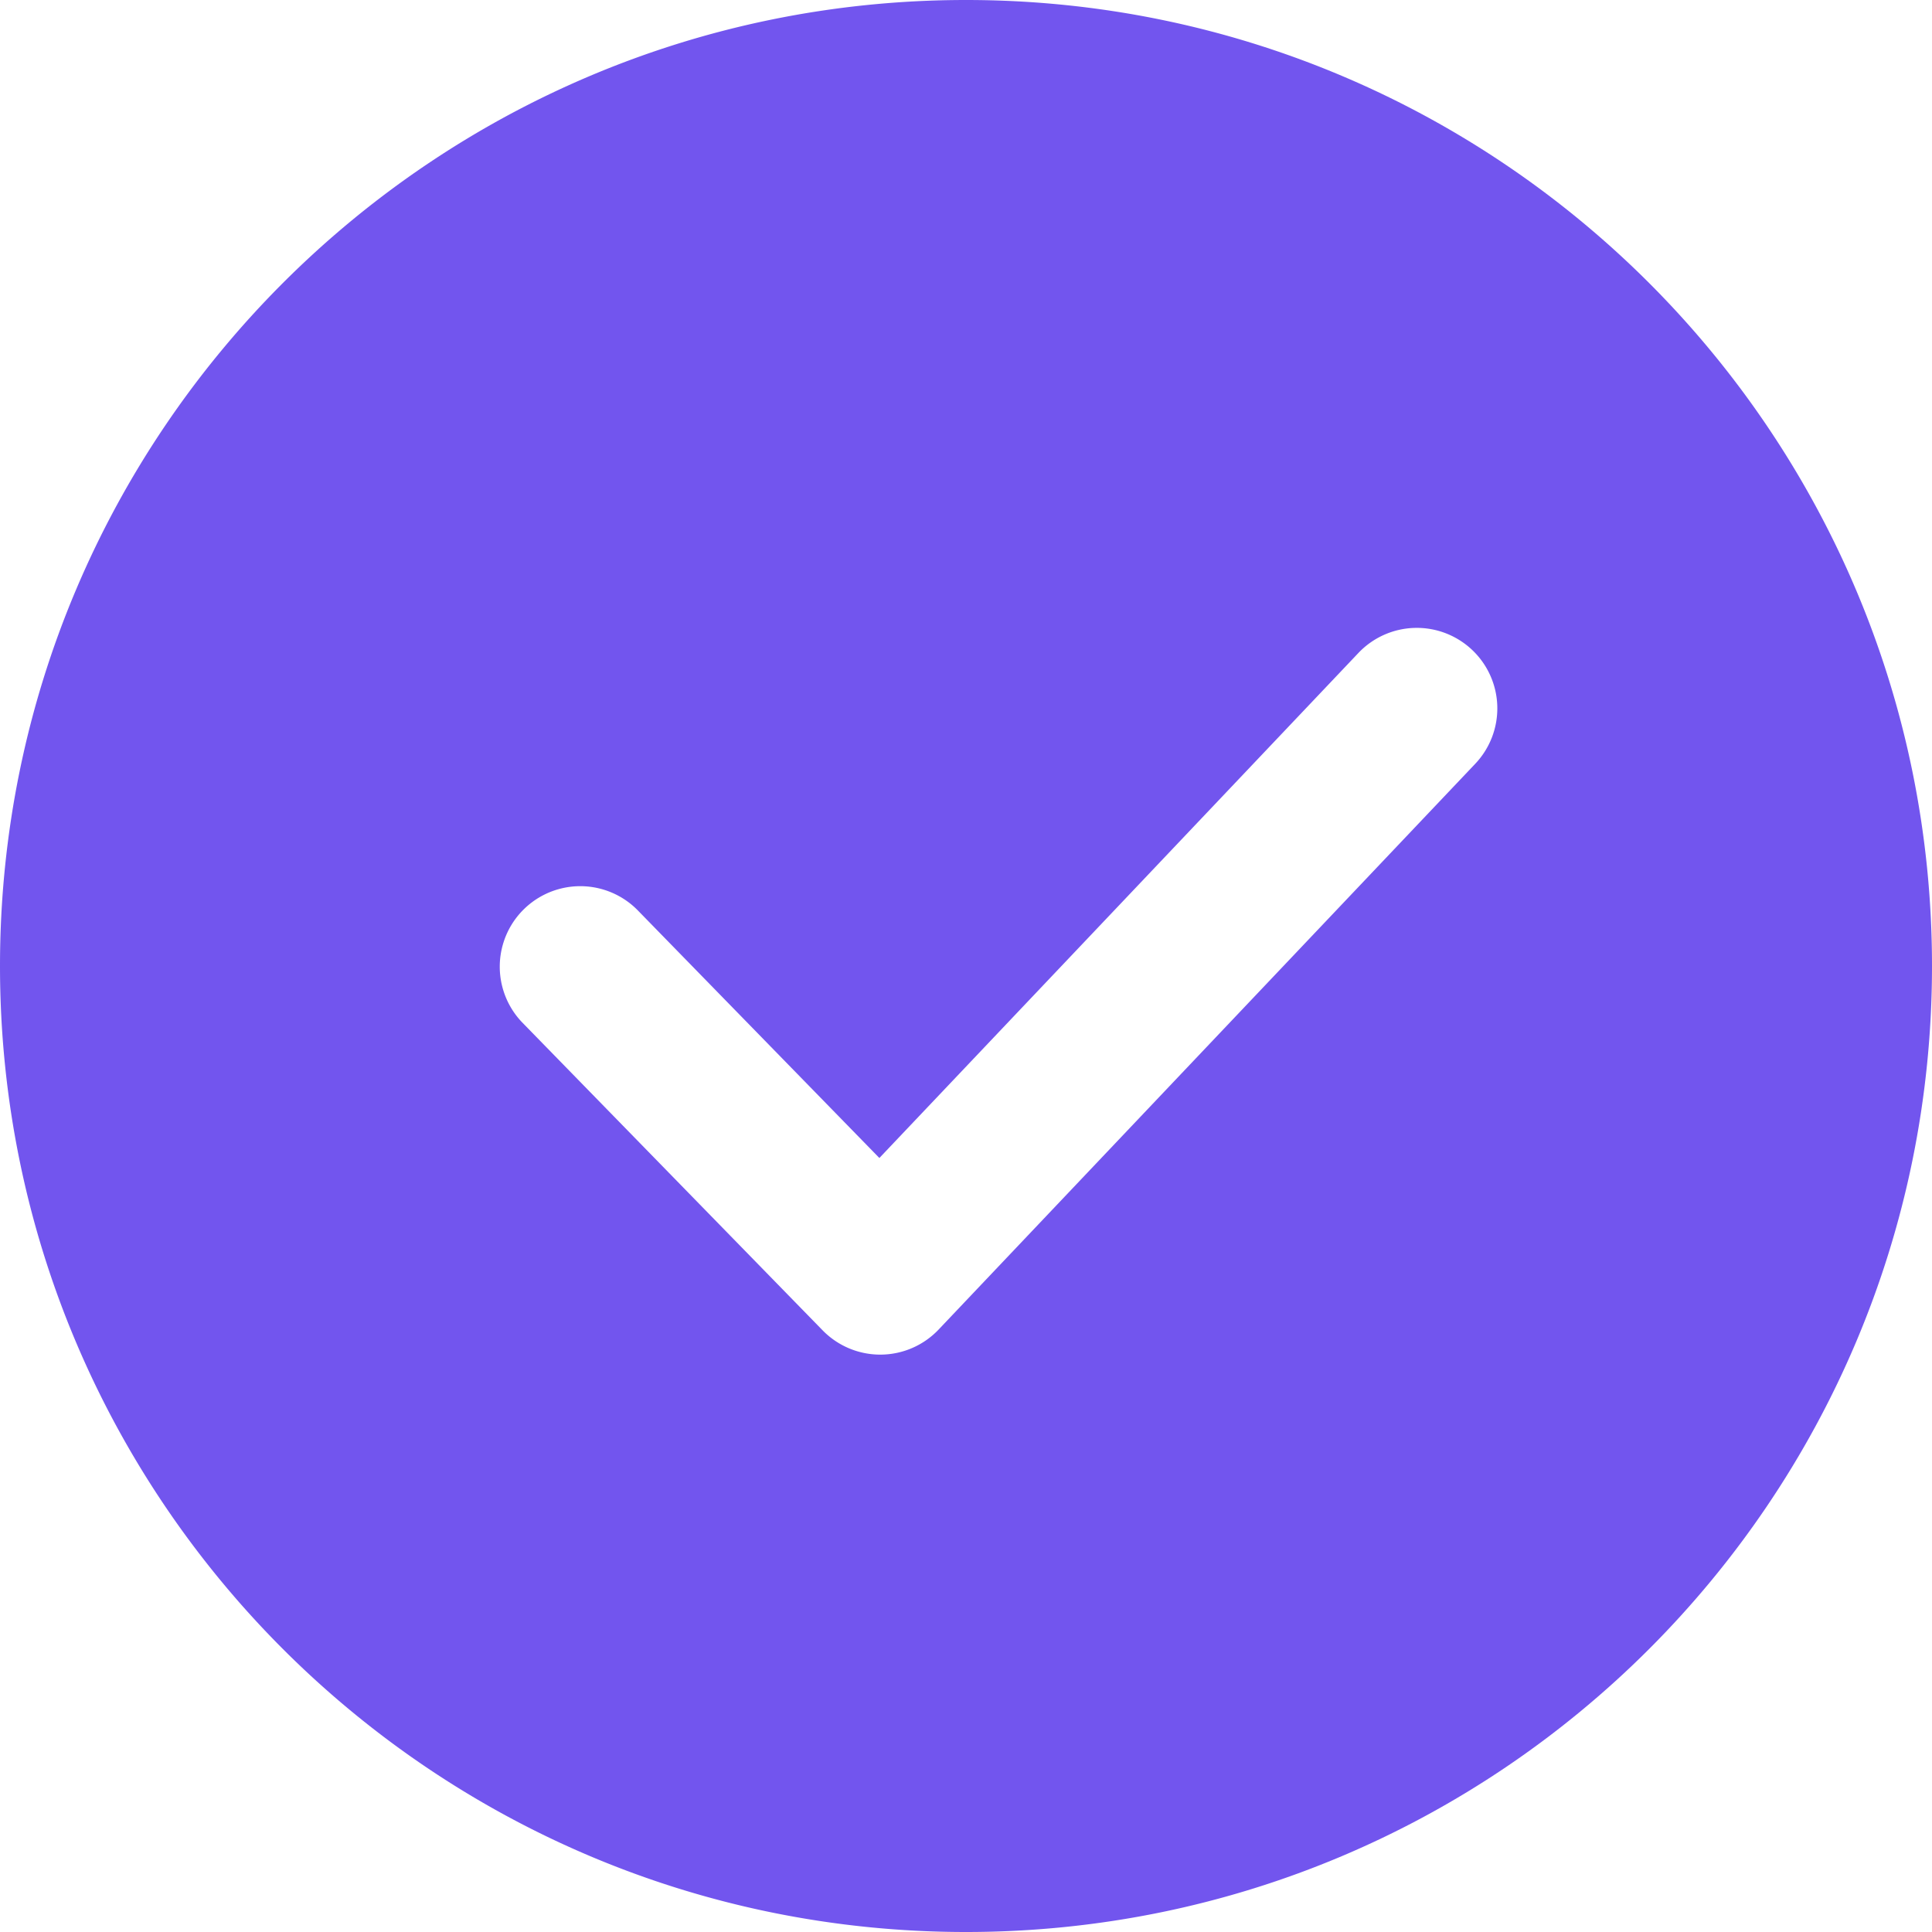 <svg width="24" height="24" viewBox="0 0 24 24" xmlns="http://www.w3.org/2000/svg"><path d="M12 0c6.627 0 12 5.373 12 12s-5.373 12-12 12S0 18.627 0 12 5.373 0 12 0zm6.288 8.074a1 1 0 0 0-1.414.038l-5.95 6.273-3.008-3.083a1 1 0 0 0-1.432 1.396l3.735 3.828a1 1 0 0 0 1.441-.01l6.666-7.028a1 1 0 0 0-.038-1.414z" fill="#7255ee" fill-rule="evenodd"/></svg>